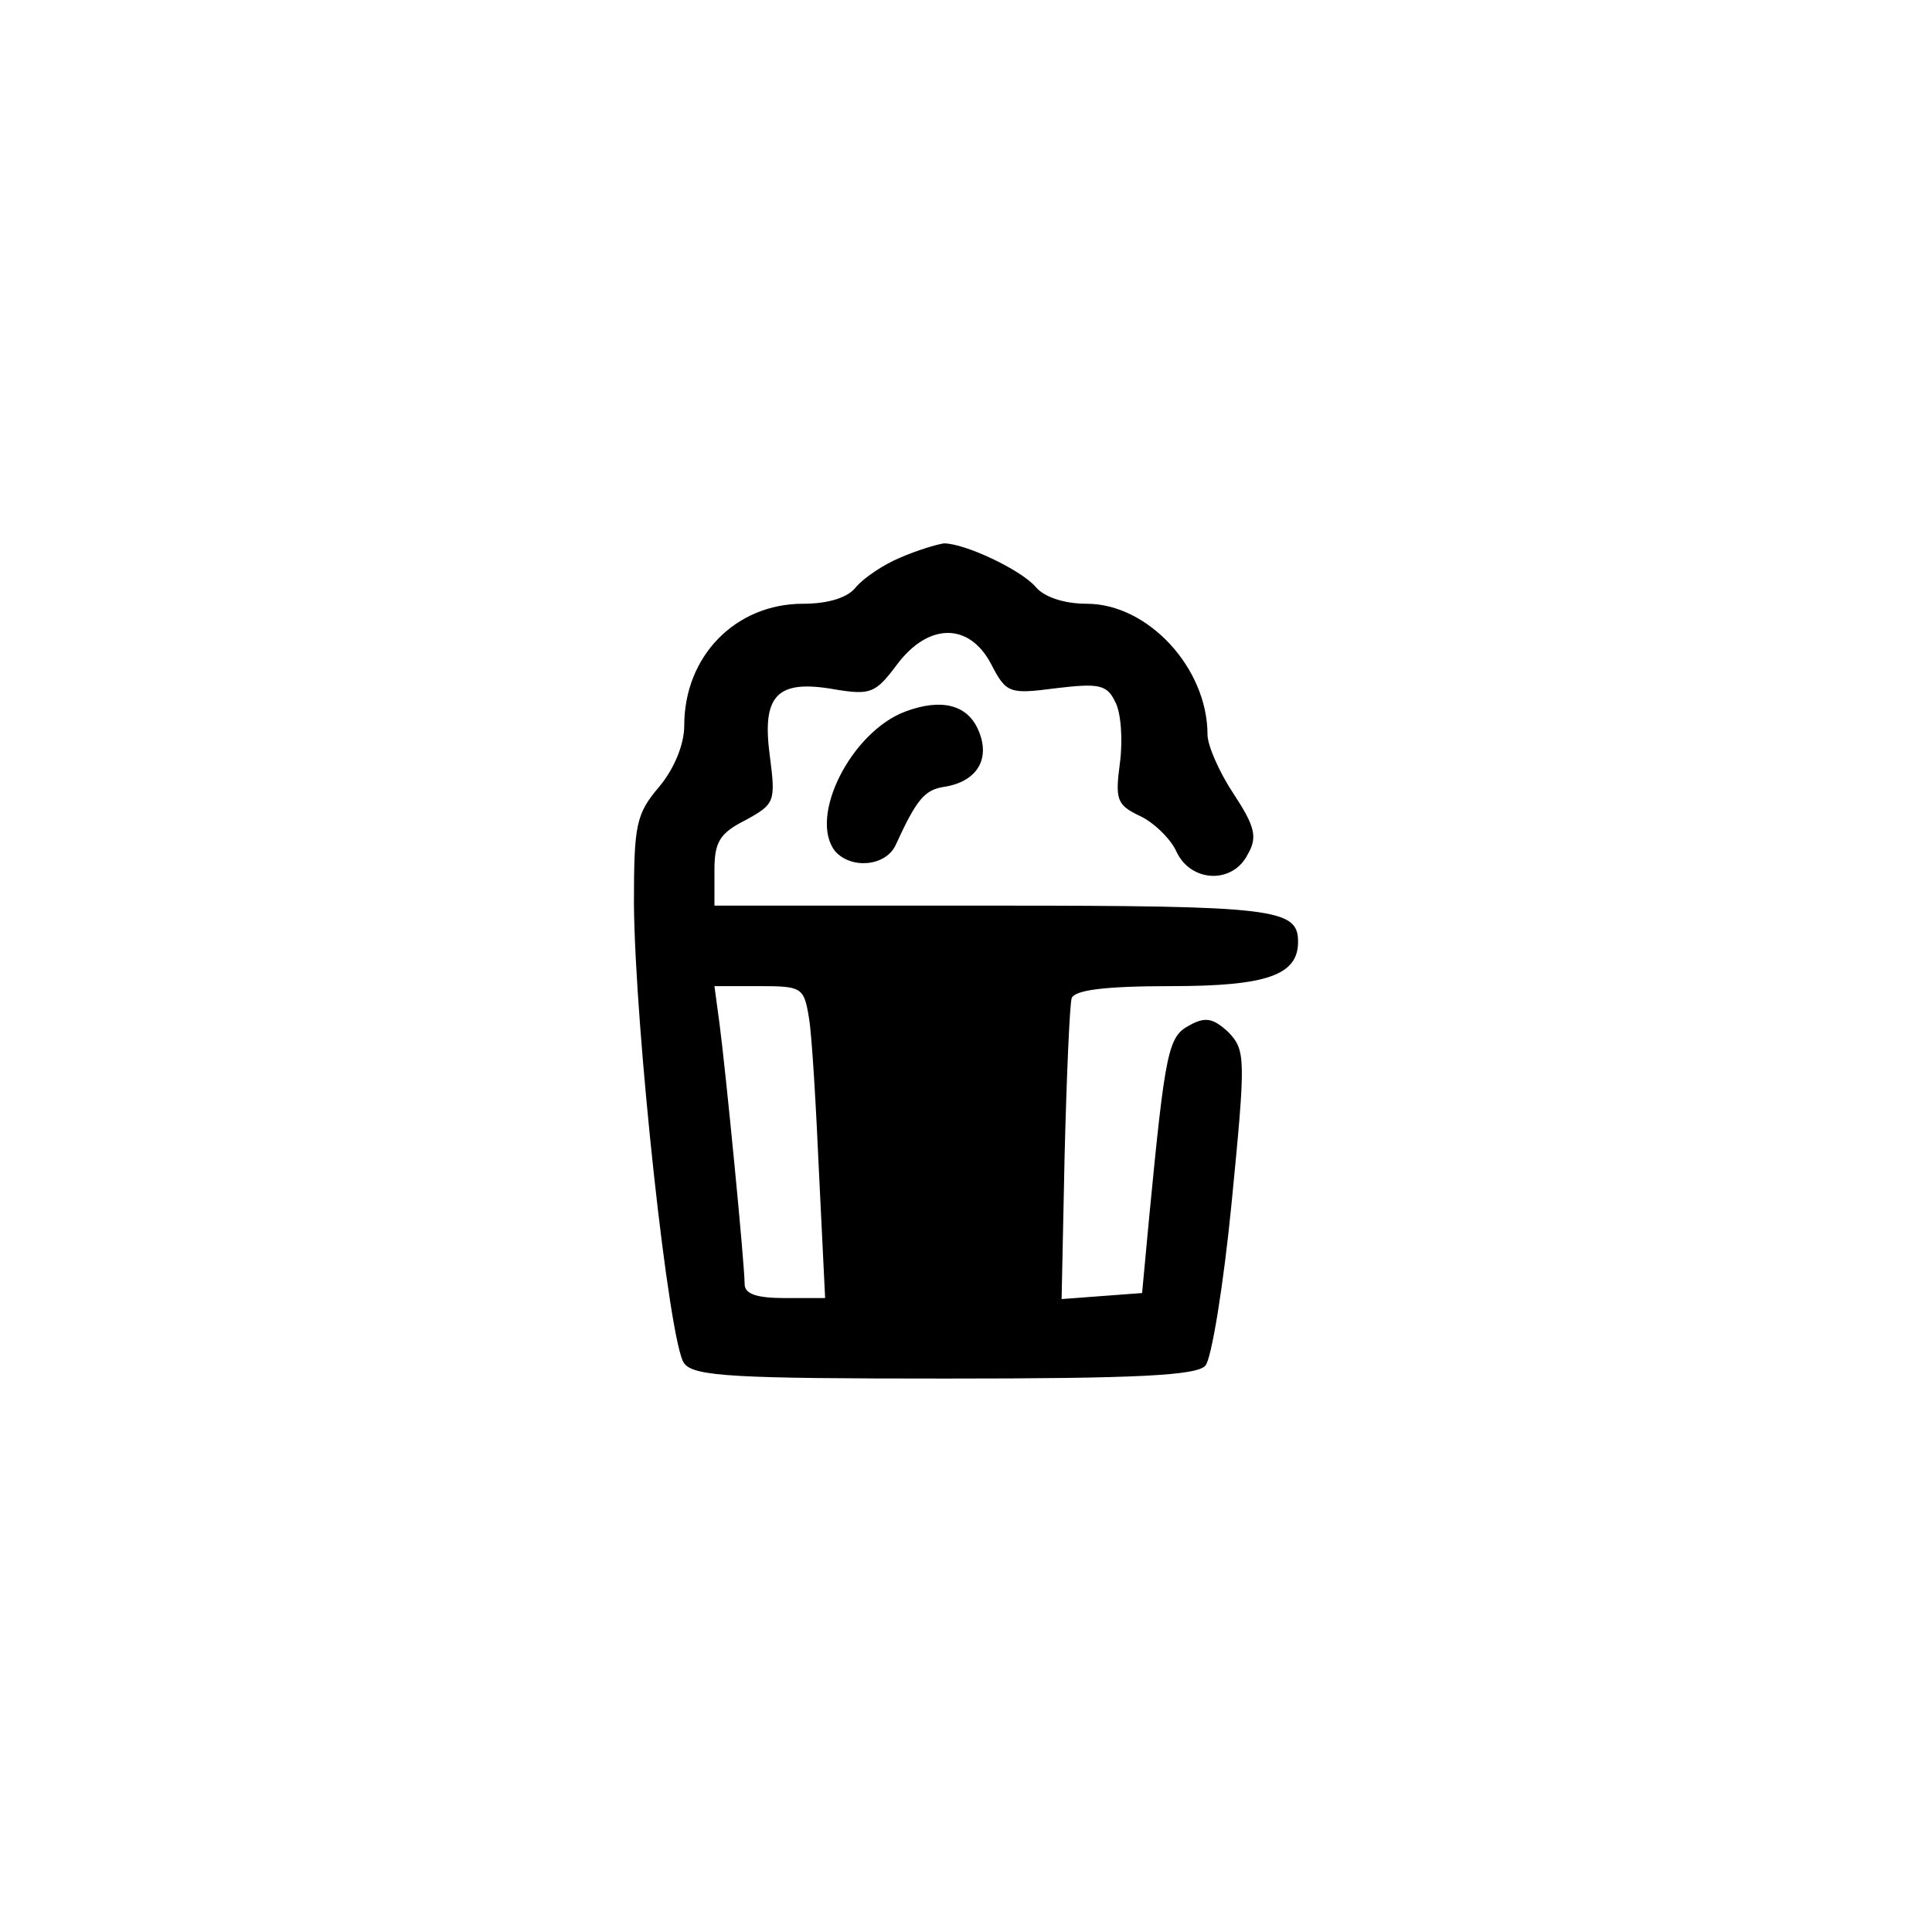 <?xml version="1.0" standalone="no"?>
<!DOCTYPE svg PUBLIC "-//W3C//DTD SVG 20010904//EN"
 "http://www.w3.org/TR/2001/REC-SVG-20010904/DTD/svg10.dtd">
<svg version="1.0" xmlns="http://www.w3.org/2000/svg"
 width="192pt" height="192pt" viewBox="0 0 192 192"
 preserveAspectRatio="xMidYMid meet">
<g transform="translate(0,192) scale(0.1,-0.1)"
fill="#000000" stroke="none">
811 c445 -92 729 -532 635 -987 -62 -301 -295 -546 -601 -630 -91 -26 -329
-26 -420 0 -291 80 -516 305 -596 596 -26 91 -26 329 0 420 120 433 542 692
982 601z"/>
<path d="M895 1366 c-17 -7 -36 -20 -44 -29 -8 -11 -28 -17 -53 -17 -67 0
-118 -52 -118 -121 0 -19 -10 -43 -25 -61 -23 -27 -25 -38 -25 -116 1 -124 35
-439 50 -457 10 -13 51 -15 260 -15 190 0 250 3 258 13 6 7 18 80 26 162 14
143 14 151 -3 169 -15 14 -23 16 -39 7 -21 -11 -24 -25 -40 -191 l-7 -75 -40
-3 -40 -3 3 143 c2 79 5 149 7 156 3 8 32 12 99 12 95 0 126 11 126 44 0 33
-22 36 -302 36 l-278 0 0 35 c0 28 5 37 31 50 29 16 30 18 24 64 -8 60 7 76
64 66 36 -6 41 -4 62 24 31 42 72 43 94 1 15 -29 18 -30 64 -24 42 5 51 4 59
-13 6 -10 8 -38 5 -61 -5 -37 -3 -42 20 -53 13 -6 30 -22 36 -35 14 -31 56
-33 71 -3 10 17 7 28 -14 60 -14 21 -26 48 -26 59 0 66 -59 130 -120 130 -23
0 -43 7 -51 17 -15 17 -70 43 -91 43 -7 -1 -27 -7 -43 -14z m-91 -458 c3 -18
7 -88 10 -155 l6 -123 -40 0 c-28 0 -40 4 -40 14 0 20 -19 214 -25 259 l-5 37
44 0 c43 0 45 -1 50 -32z"/>
<path d="M900 1213 c-54 -20 -97 -105 -70 -139 16 -18 50 -15 60 6 21 46 29
55 48 58 33 5 47 28 34 57 -11 25 -37 31 -72 18z"/>
</g>
</svg>
